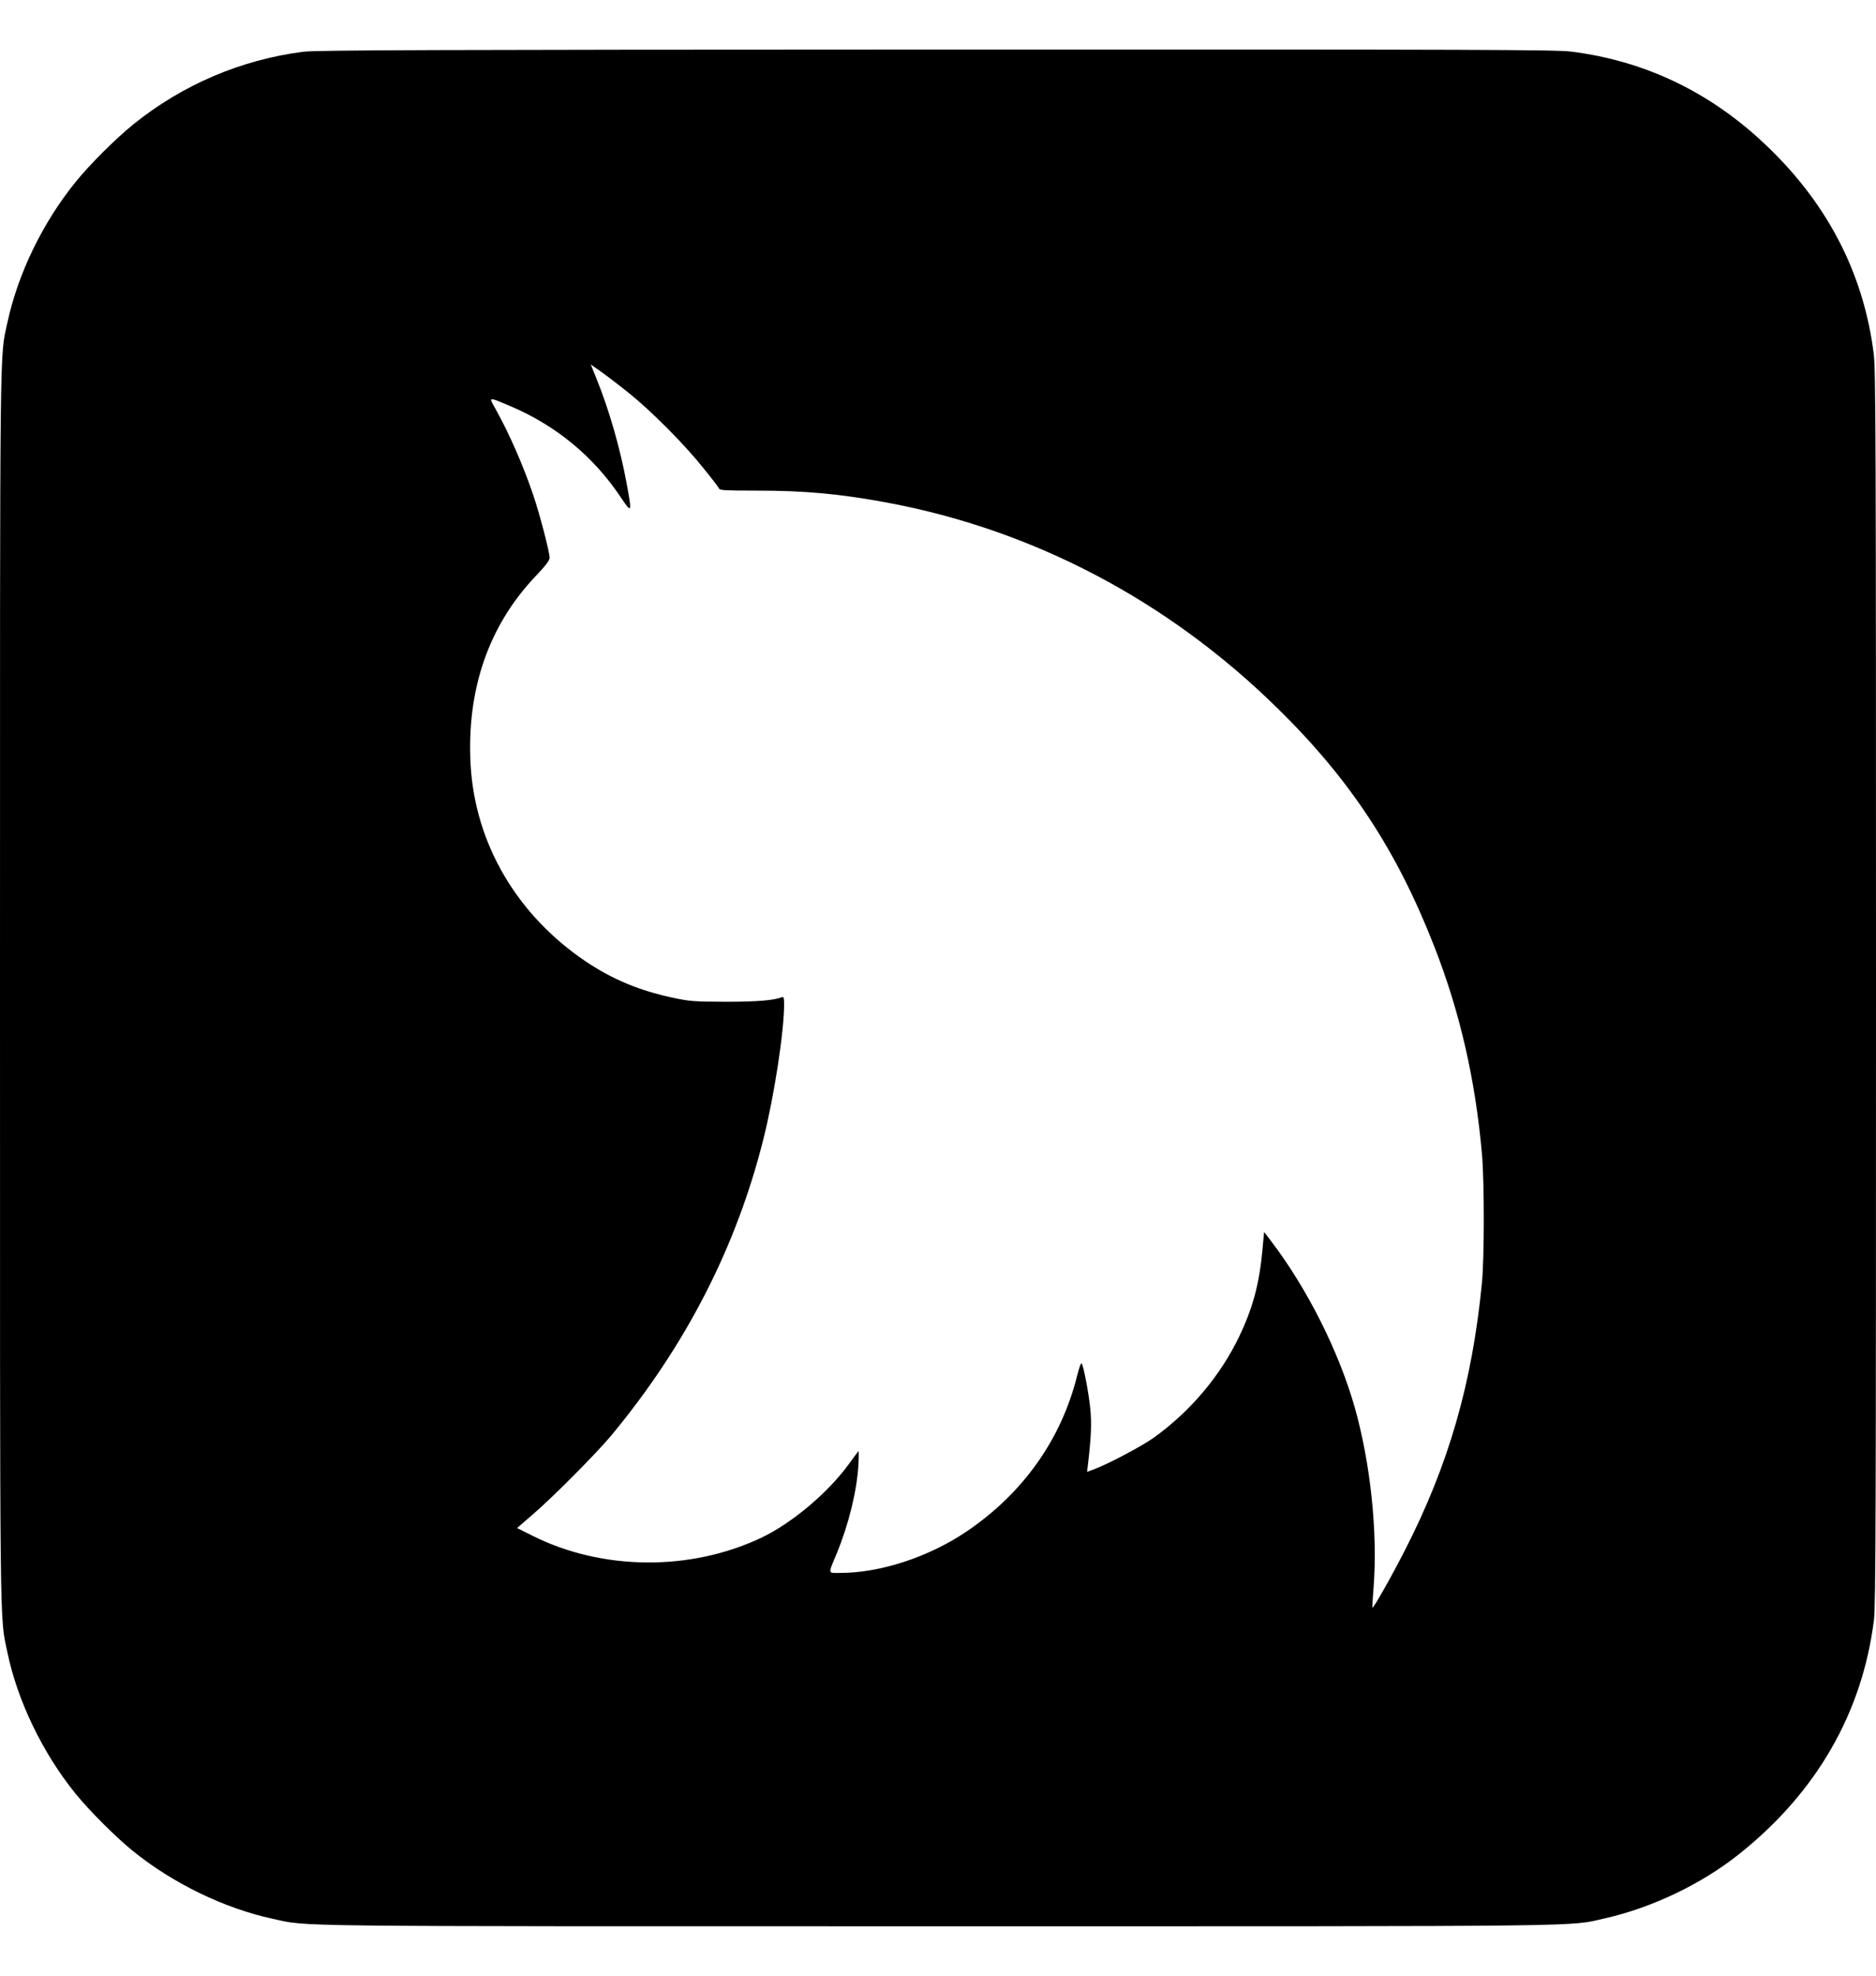<?xml version="1.0" standalone="no"?>
<!DOCTYPE svg PUBLIC "-//W3C//DTD SVG 20010904//EN"
 "http://www.w3.org/TR/2001/REC-SVG-20010904/DTD/svg10.dtd">
<svg version="1.0" xmlns="http://www.w3.org/2000/svg"
 width="19" height="20" viewBox="0 0 1280 1280"
 preserveAspectRatio="xMidYMid meet">
<g transform="translate(0,1280) scale(0.1,-0.1)"
fill="#000000" stroke="none">
<path d="M2071 12784 c-426 -54 -826 -225 -1161 -495 -120 -97 -298 -274 -394
-393 -224 -276 -393 -624 -465 -957 -54 -251 -51 3 -51 -4539 0 -4520 -3
-4273 50 -4530 69 -332 240 -687 465 -965 93 -115 274 -296 390 -390 272 -221
626 -393 956 -464 251 -54 -3 -51 4539 -51 4578 0 4293 -3 4554 55 321 73 659
235 914 439 527 420 839 963 918 1596 12 97 14 733 14 4310 0 3712 -2 4210
-15 4320 -70 565 -329 1055 -772 1461 -370 340 -805 543 -1293 604 -110 13
-596 15 -4335 14 -3454 -1 -4229 -4 -4314 -15z m2214 -2323 c155 -123 383
-352 513 -515 57 -70 106 -134 109 -142 4 -11 54 -13 251 -13 336 0 573 -22
896 -82 997 -186 1914 -668 2659 -1399 496 -485 815 -968 1072 -1625 176 -449
282 -911 327 -1425 16 -188 16 -707 -1 -875 -67 -684 -227 -1238 -525 -1820
-94 -184 -216 -399 -222 -392 -2 1 2 63 8 137 29 376 -21 849 -129 1230 -109
383 -326 813 -572 1135 l-46 60 -12 -130 c-22 -228 -65 -388 -158 -583 -128
-267 -332 -509 -580 -688 -84 -60 -313 -181 -414 -219 l-44 -16 7 58 c21 179
25 274 15 373 -10 103 -44 282 -58 308 -5 8 -17 -25 -31 -80 -107 -435 -370
-806 -757 -1067 -255 -172 -586 -281 -857 -281 -91 0 -88 -15 -26 135 81 197
136 423 147 600 3 55 3 98 0 95 -3 -3 -33 -43 -67 -90 -143 -196 -388 -401
-593 -499 -486 -231 -1089 -226 -1565 13 l-104 52 103 89 c137 117 433 415
538 540 509 613 855 1286 1040 2025 73 290 141 732 141 916 0 46 -3 55 -15 50
-58 -22 -172 -31 -385 -31 -217 1 -245 3 -361 28 -226 48 -410 125 -591 246
-471 317 -757 805 -787 1343 -28 512 123 948 443 1285 67 70 96 108 96 125 0
41 -67 297 -113 433 -69 202 -161 412 -256 583 -48 85 -53 84 99 20 310 -131
566 -341 751 -616 81 -121 83 -119 44 91 -44 239 -121 505 -205 711 l-39 97
67 -47 c37 -26 121 -90 187 -143z"/>
</g>
</svg>
